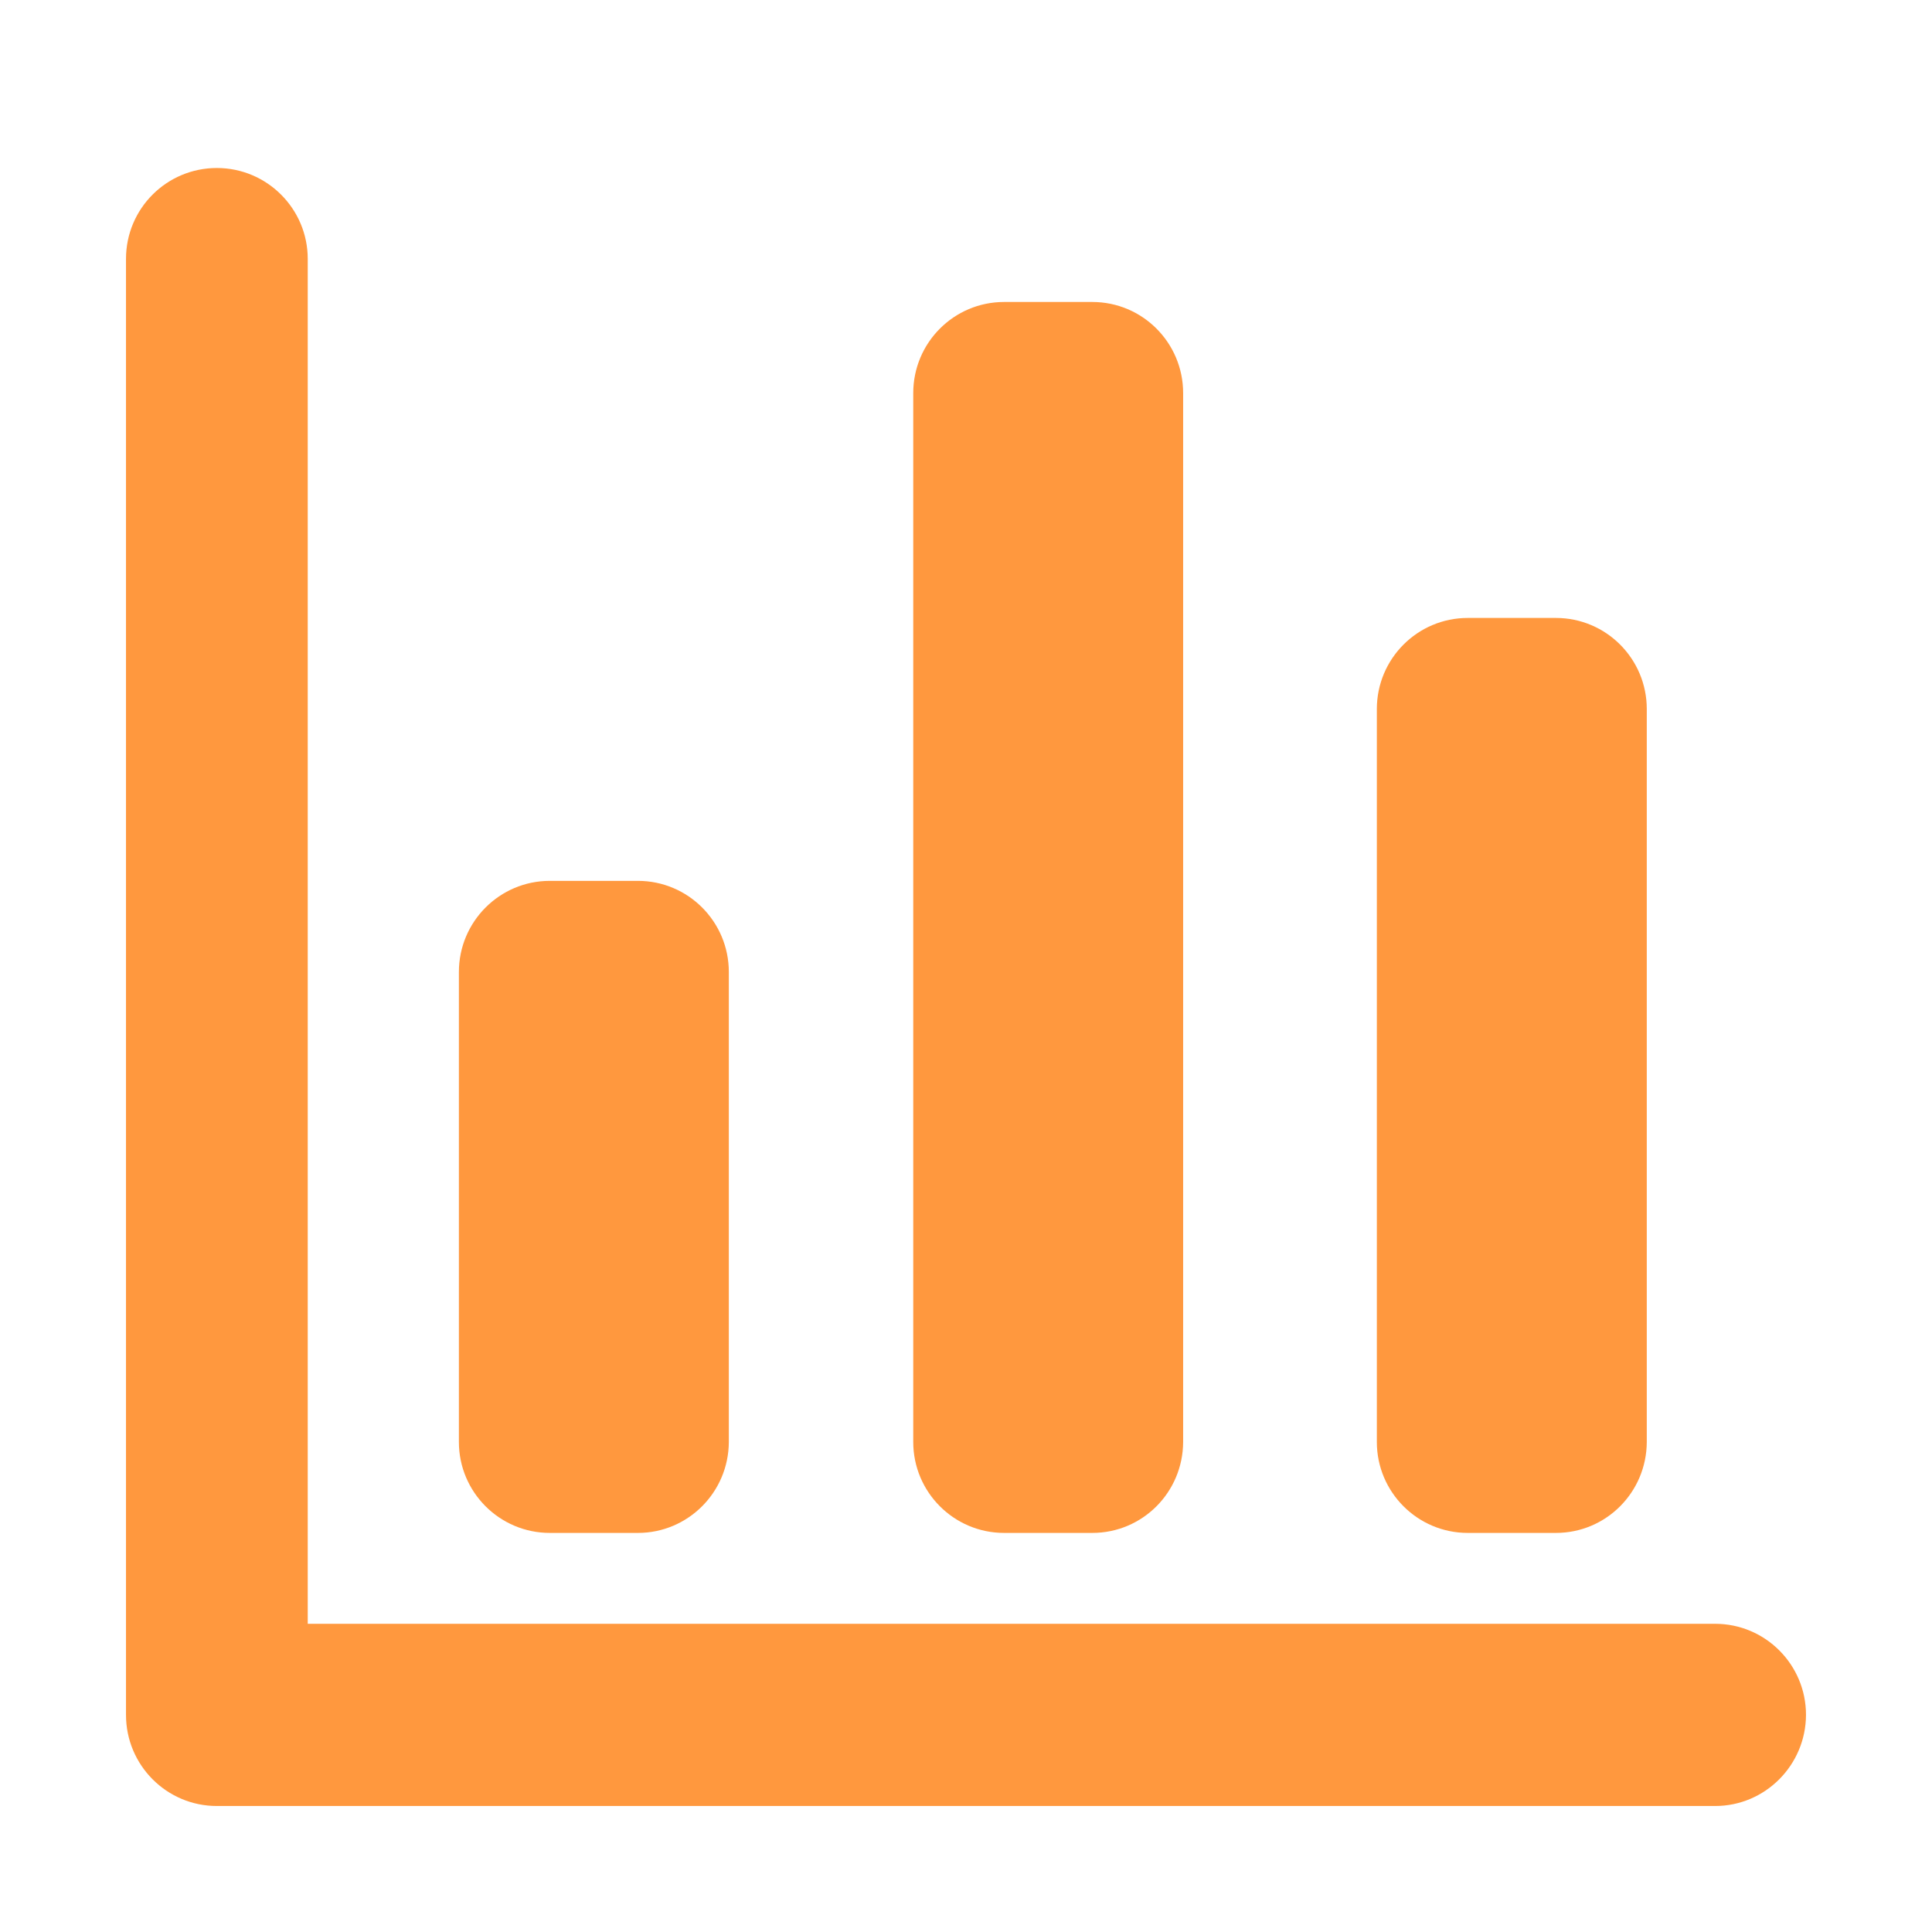 <?xml version="1.0" encoding="UTF-8"?>
<svg width="46px" height="46px" viewBox="0 0 46 46" version="1.1" xmlns="http://www.w3.org/2000/svg" xmlns:xlink="http://www.w3.org/1999/xlink">
    <!-- Generator: Sketch 49.2 (51160) - http://www.bohemiancoding.com/sketch -->
    <title>36</title>
    <desc>Created with Sketch.</desc>
    <defs></defs>
    <g id="Page-1" stroke="none" stroke-width="1" fill="none" fill-rule="evenodd">
        <g id="猩派客官网首页" transform="translate(-1541, -4830)" fill="#FF983E" fill-rule="nonzero">
            <g id="统计" transform="translate(1541, 4830)">
                <g id="Group-35" transform="translate(3, 4)">
                    <path d="M37.837,39 L2.163,39 C0.969,39 0,38.029 0,36.831 L0,2.164 C0,0.966 0.969,0 2.163,0 C3.358,0 4.327,0.971 4.327,2.164 L4.327,29.609 L4.327,34.662 L37.837,34.662 C39.031,34.662 40,35.633 40,36.831 C39.995,38.029 39.026,39 37.837,39 M34.045,32.498 L31.946,32.498 C30.751,32.498 29.782,31.526 29.782,30.333 L29.782,12.882 C29.782,11.684 30.751,10.713 31.946,10.713 L34.045,10.713 C35.24,10.713 36.209,11.684 36.209,12.882 L36.209,30.333 C36.204,31.531 35.24,32.498 34.045,32.498 M23.007,32.498 L20.907,32.498 C19.712,32.498 18.744,31.526 18.744,30.333 L18.744,5.359 C18.744,4.161 19.712,3.19 20.907,3.19 L23.007,3.19 C24.202,3.19 25.17,4.161 25.17,5.359 L25.17,30.333 C25.165,31.531 24.202,32.498 23.007,32.498 M12.189,32.498 L10.09,32.498 C8.895,32.498 7.926,31.526 7.926,30.333 L7.926,19.143 C7.926,17.945 8.895,16.973 10.09,16.973 L12.189,16.973 C13.384,16.973 14.353,17.945 14.353,19.143 L14.353,30.333 C14.348,31.531 13.379,32.498 12.189,32.498" id="Shape"></path>
                </g>
            </g>
        </g>
    </g>
</svg>
